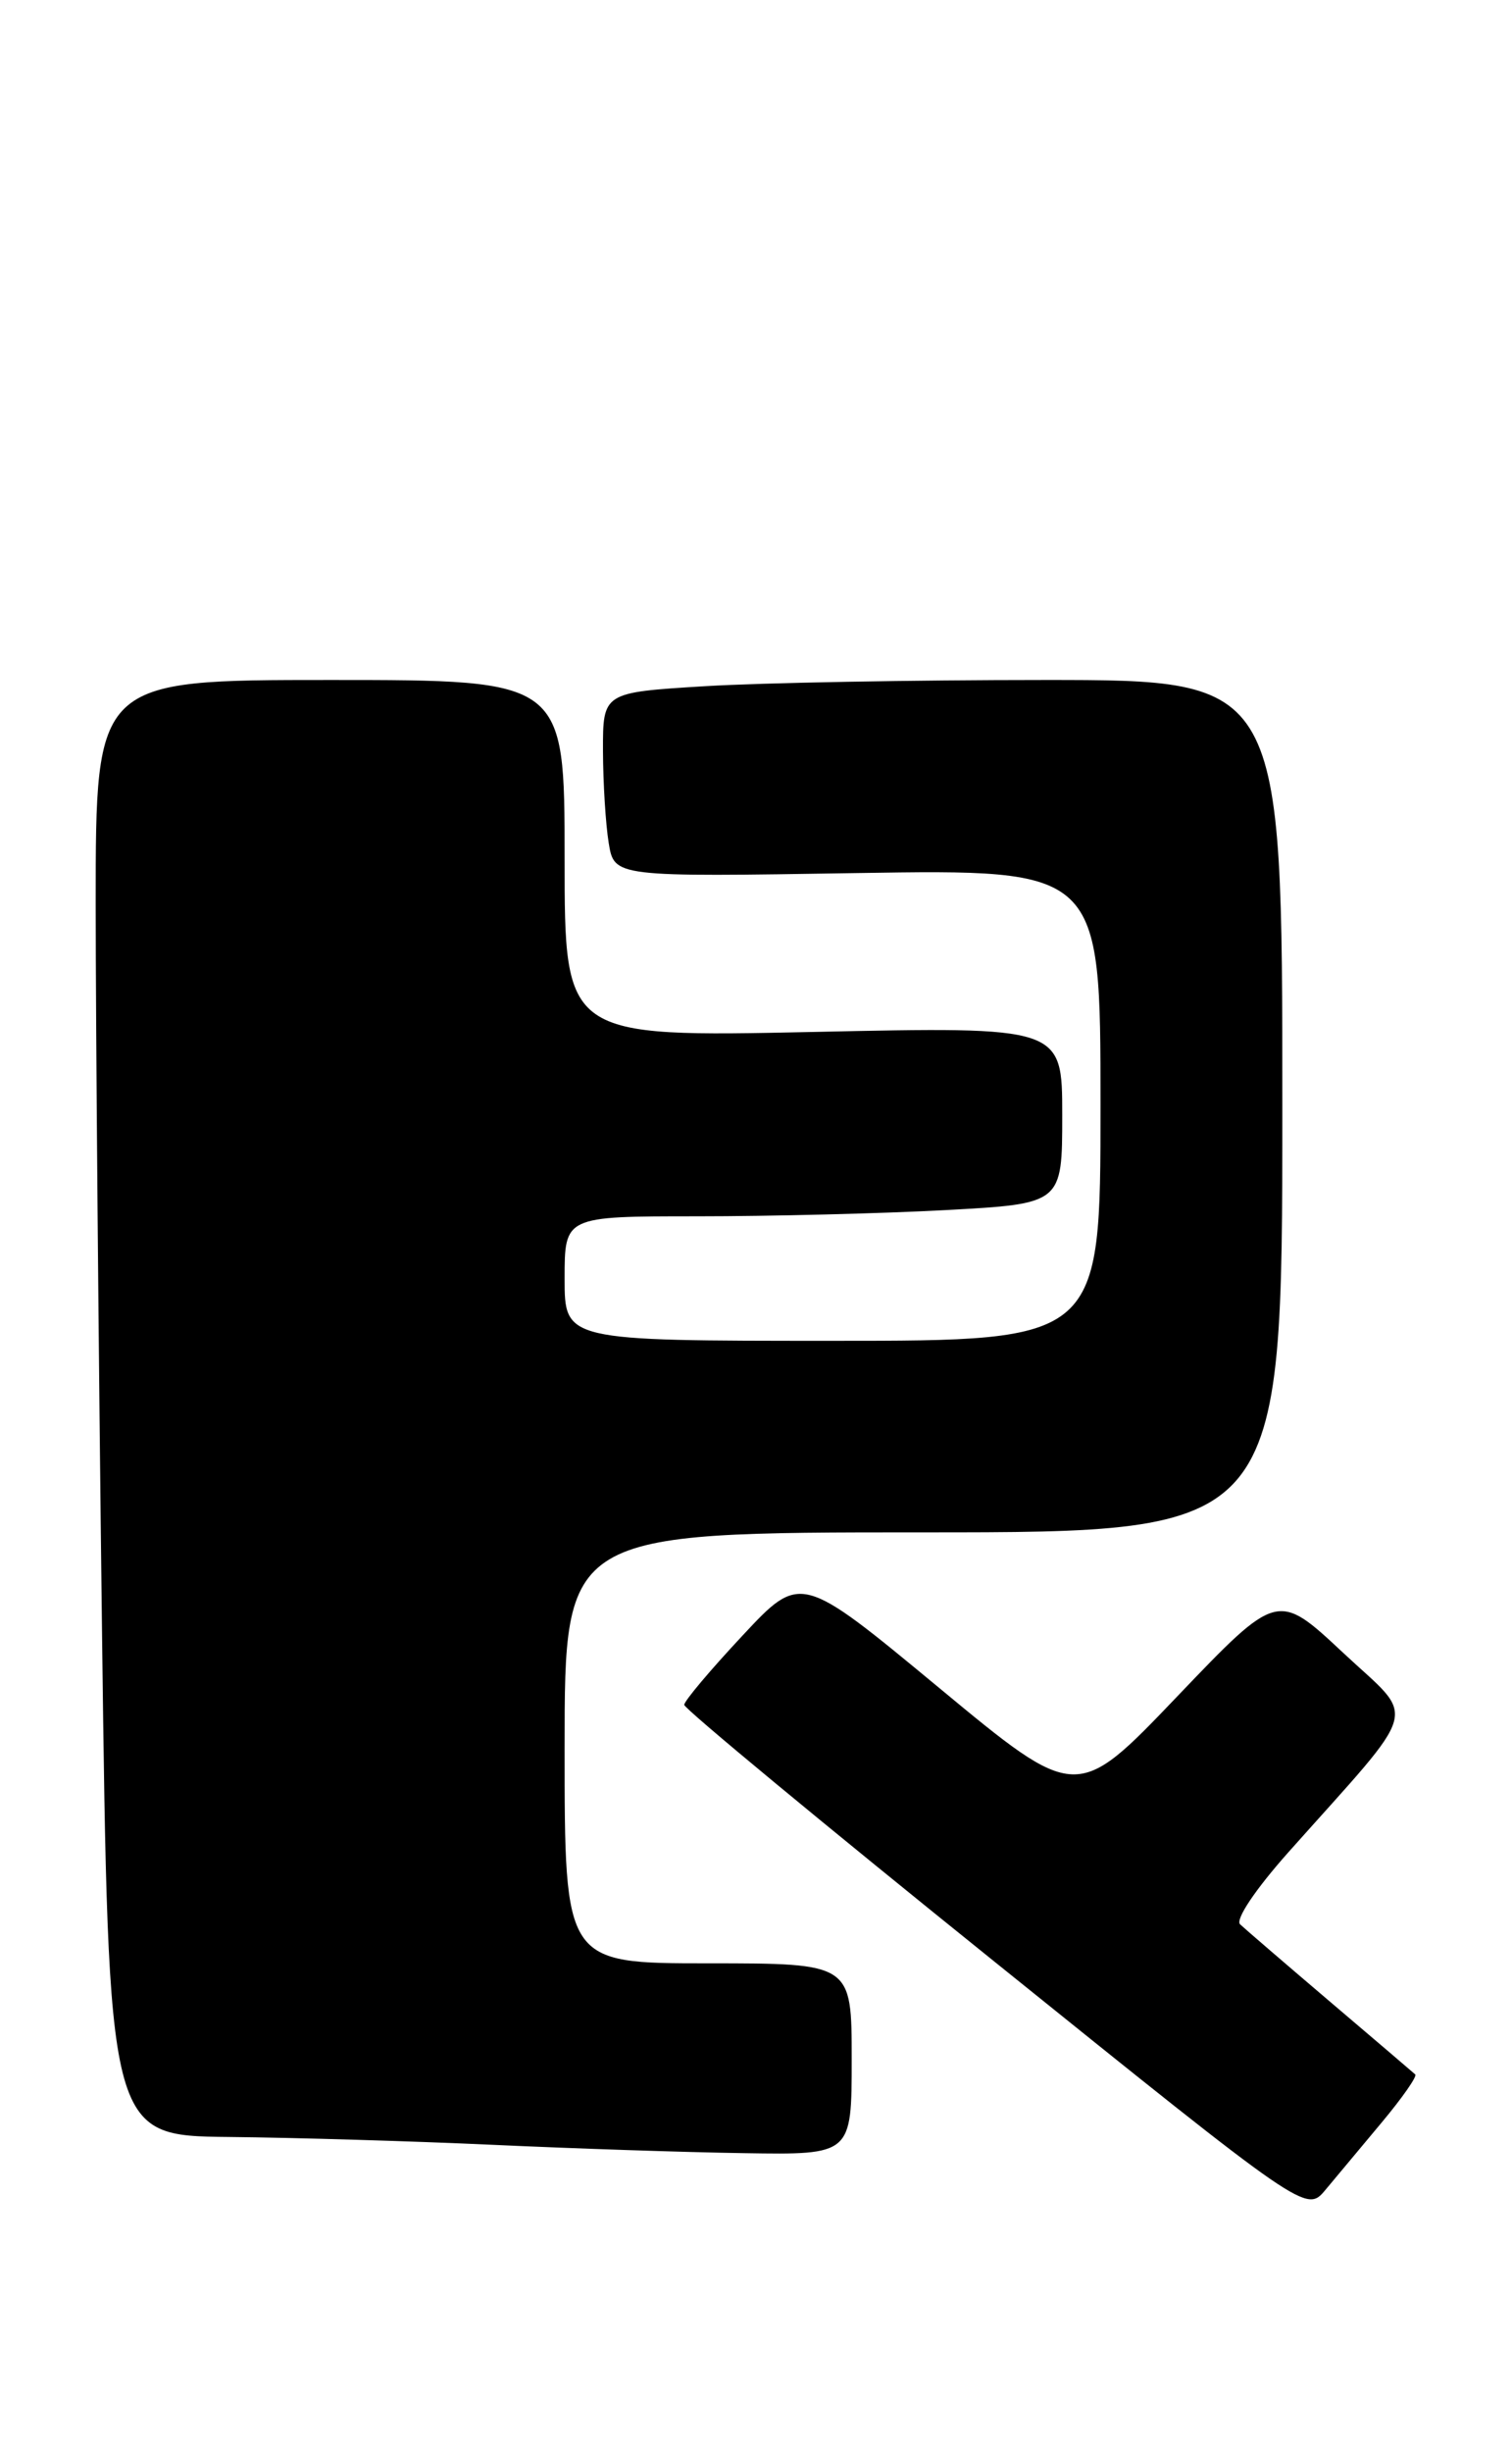 <?xml version="1.0" encoding="UTF-8" standalone="no"?>
<!DOCTYPE svg PUBLIC "-//W3C//DTD SVG 1.1//EN" "http://www.w3.org/Graphics/SVG/1.1/DTD/svg11.dtd" >
<svg xmlns="http://www.w3.org/2000/svg" xmlns:xlink="http://www.w3.org/1999/xlink" version="1.1" viewBox="0 0 158 256">
 <g >
 <path fill="currentColor"
d=" M 144.39 221.61 C 146.53 219.05 148.11 216.79 147.89 216.60 C 147.68 216.41 143.68 212.99 139.00 209.02 C 134.32 205.04 130.09 201.40 129.59 200.93 C 129.06 200.44 131.17 197.30 134.59 193.45 C 148.68 177.64 148.08 179.80 140.35 172.57 C 133.50 166.17 133.50 166.17 123.00 177.15 C 112.50 188.13 112.50 188.13 98.09 176.20 C 83.67 164.27 83.67 164.27 77.59 170.78 C 74.24 174.36 71.50 177.61 71.50 178.01 C 71.50 178.41 86.12 190.51 104.00 204.89 C 136.50 231.05 136.50 231.05 138.50 228.66 C 139.60 227.35 142.25 224.18 144.39 221.61 Z  M 89.00 215.00 C 89.00 205.00 89.00 205.00 74.00 205.00 C 59.00 205.00 59.00 205.00 59.00 182.50 C 59.00 160.00 59.00 160.00 96.50 160.00 C 134.00 160.00 134.00 160.00 134.00 115.50 C 134.00 71.00 134.00 71.00 109.16 71.00 C 95.49 71.00 79.52 71.29 73.66 71.65 C 63.00 72.30 63.00 72.30 63.01 78.40 C 63.02 81.76 63.29 86.09 63.61 88.03 C 64.19 91.57 64.19 91.57 89.60 91.16 C 115.00 90.76 115.00 90.76 115.00 115.38 C 115.00 140.00 115.00 140.00 87.00 140.00 C 59.00 140.00 59.00 140.00 59.00 133.50 C 59.00 127.00 59.00 127.00 72.84 127.00 C 80.46 127.00 92.16 126.71 98.84 126.35 C 111.00 125.69 111.00 125.69 111.00 116.44 C 111.00 107.19 111.00 107.19 85.00 107.75 C 59.00 108.30 59.00 108.30 59.00 89.65 C 59.00 71.00 59.00 71.00 34.50 71.00 C 10.00 71.00 10.00 71.00 10.00 94.34 C 10.00 107.17 10.30 141.37 10.66 170.34 C 11.33 223.00 11.33 223.00 23.91 223.13 C 30.84 223.20 43.25 223.57 51.50 223.95 C 59.75 224.33 71.56 224.73 77.75 224.82 C 89.00 225.00 89.00 225.00 89.00 215.00 Z "/>
</g>
</svg>
